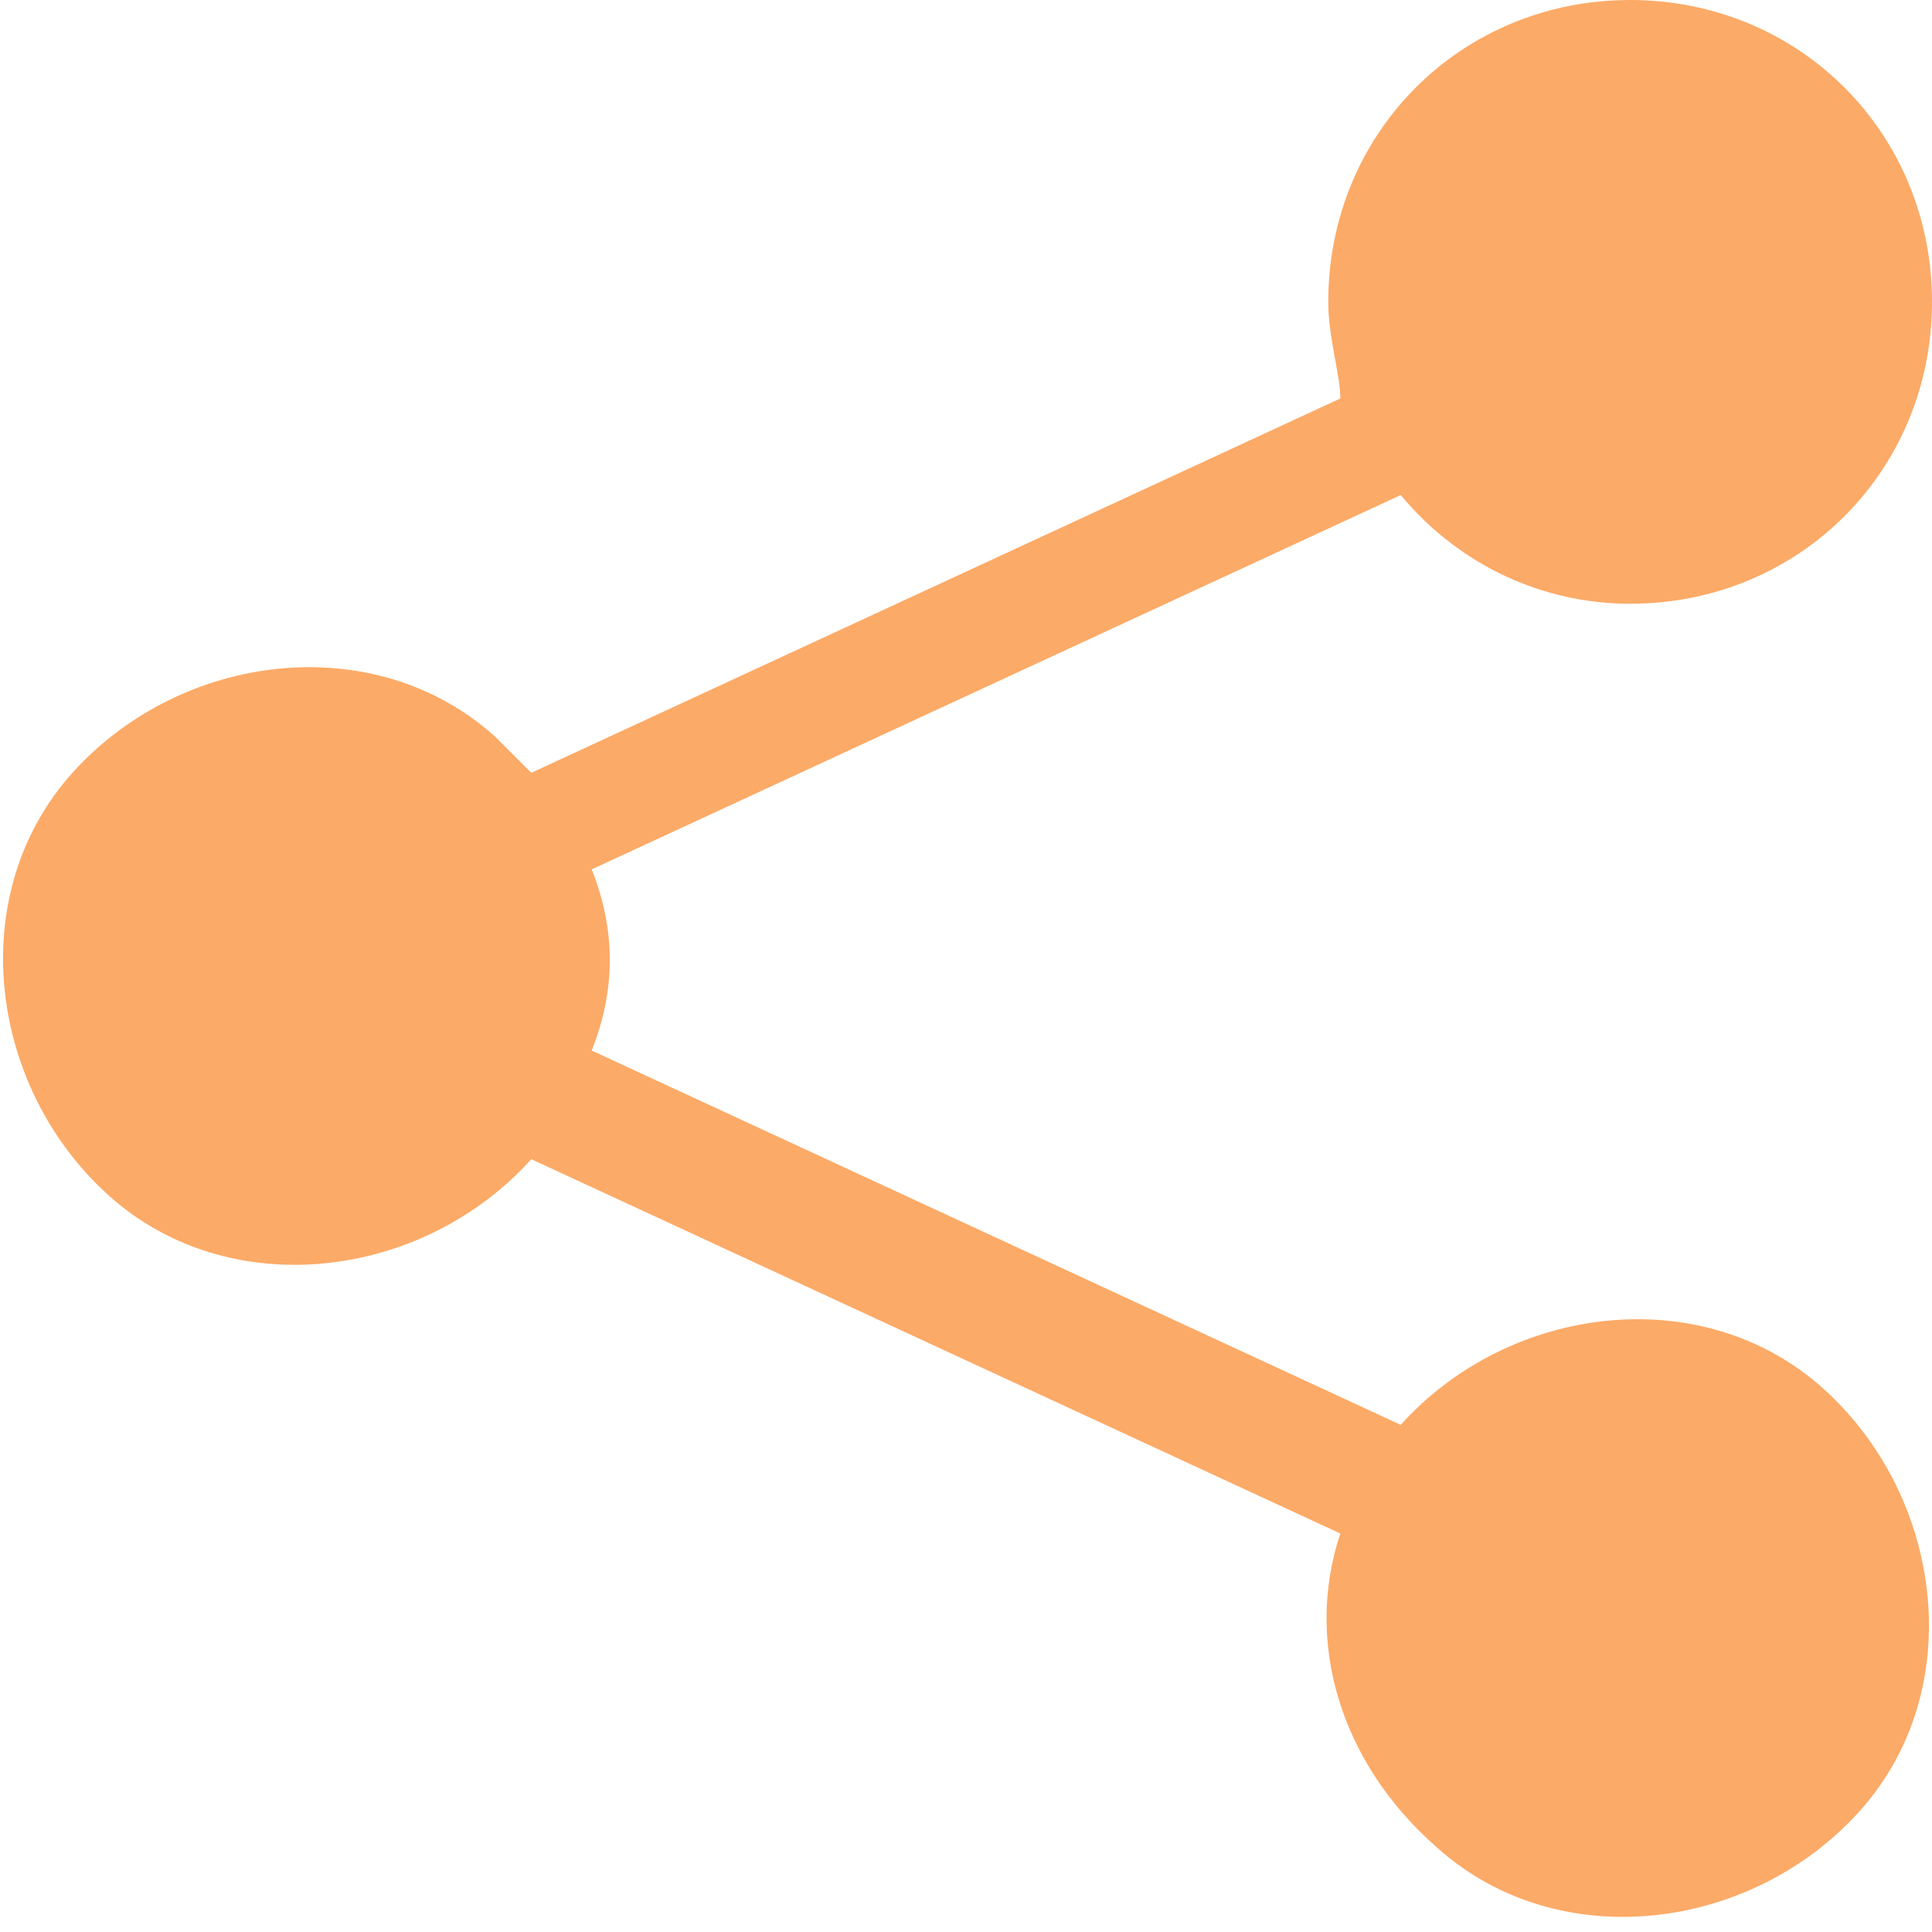 <?xml version="1.0" encoding="UTF-8"?>
<svg xmlns="http://www.w3.org/2000/svg" version="1.1" viewBox="0 0 16 16">
  <defs>
    <style>
      .cls-1 {
        fill: #fcaa67;
      }
    </style>
  </defs>
  <!-- Generator: Adobe Illustrator 28.6.0, SVG Export Plug-In . SVG Version: 1.2.0 Build 709)  -->
  <g>
    <g id="Layer_1">
      <path class="cls-1" d="M11,2.5C11,1.1,12.1,0,13.5,0c1.4,0,2.5,1.1,2.5,2.5,0,1.4-1.1,2.5-2.5,2.5-.7,0-1.4-.3-1.9-.9l-6.7,3.1c.2.5.2,1,0,1.5l6.7,3.1c.9-1,2.5-1.2,3.5-.3s1.2,2.5.3,3.5c-.9,1-2.5,1.2-3.5.3-.8-.7-1.1-1.7-.8-2.6l-6.7-3.1c-.9,1-2.5,1.2-3.5.3-1-.9-1.2-2.5-.3-3.5.9-1,2.5-1.2,3.5-.3,0,0,.2.2.3.3l6.7-3.1c0-.2-.1-.5-.1-.8"/>
    </g>
  </g>
</svg>